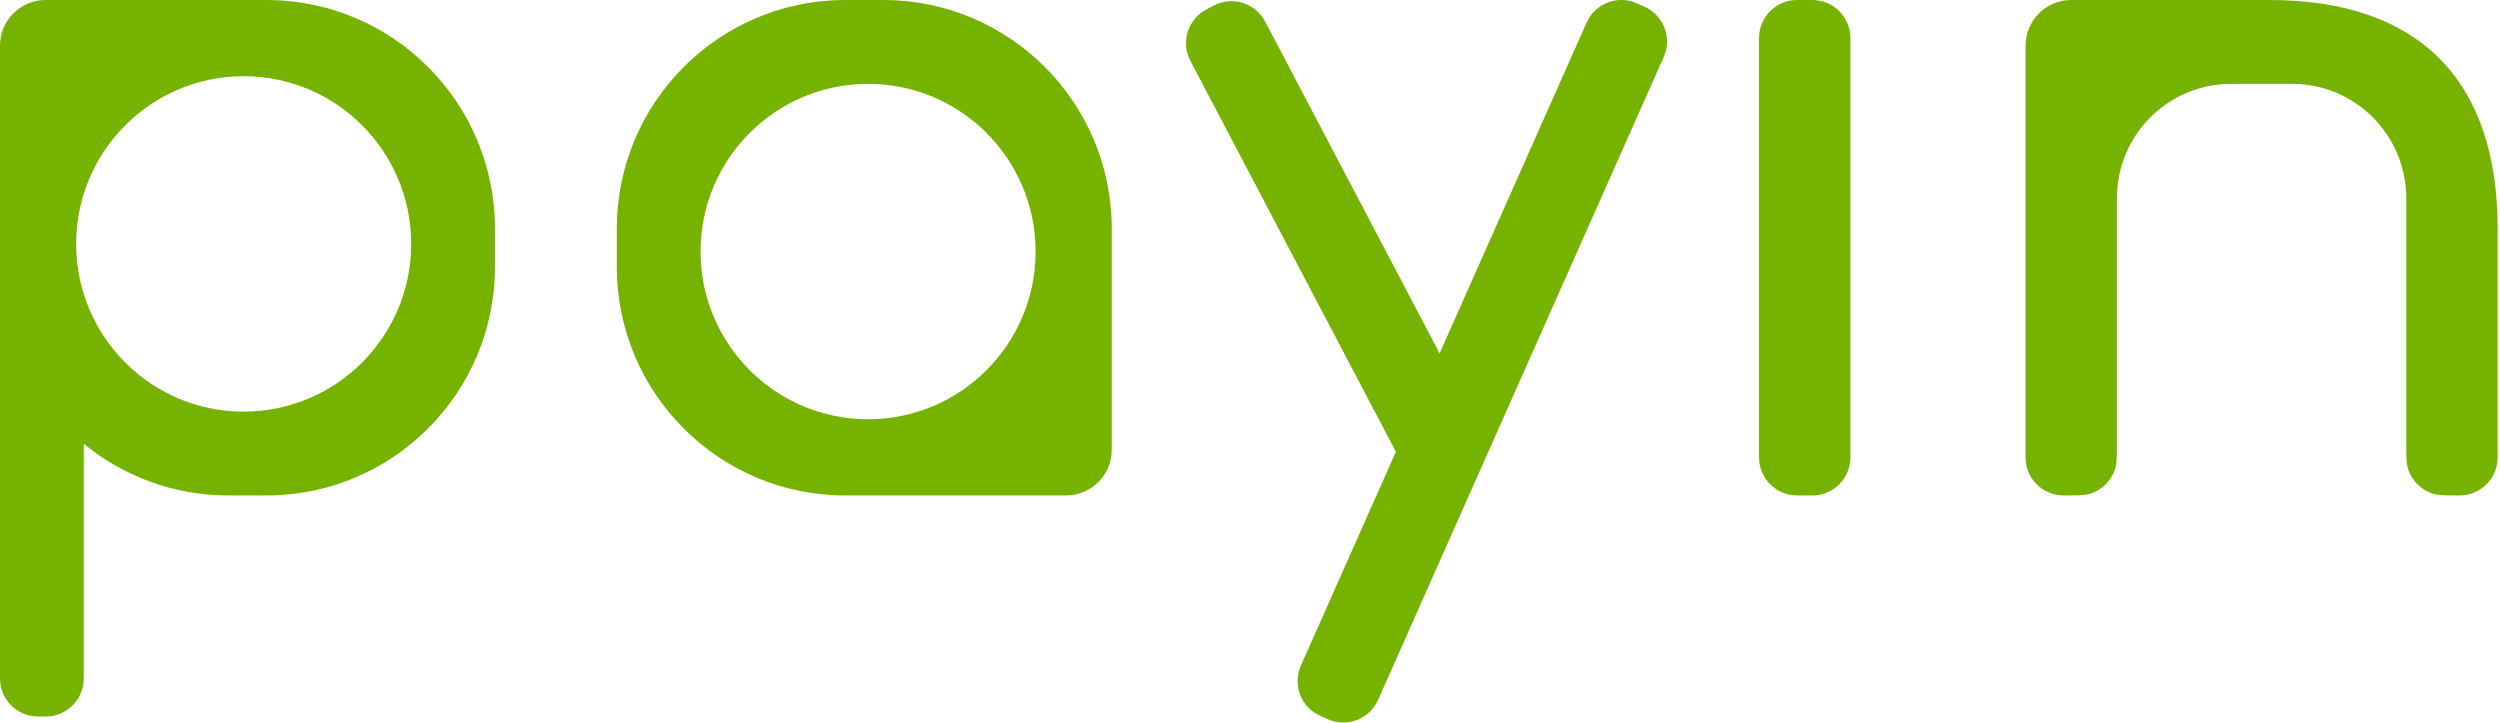 <svg width="346" height="100" viewBox="0 0 346 100" fill="none" xmlns="http://www.w3.org/2000/svg">
<path fill-rule="evenodd" clip-rule="evenodd" d="M147.544 68.572C151.036 68.572 153.867 65.739 153.867 62.243V31.649C153.867 14.17 139.712 0 122.251 0H116.981C99.52 0 85.365 14.17 85.365 31.649V36.924C85.365 54.403 99.52 68.572 116.981 68.572H147.544ZM120.143 58.023C132.948 58.023 143.329 47.632 143.329 34.814C143.329 21.996 132.948 11.605 120.143 11.605C107.338 11.605 96.957 21.996 96.957 34.814C96.957 47.632 107.338 58.023 120.143 58.023Z" fill="#76B300"/>
<path d="M286.657 0C283.165 0 280.334 2.834 280.334 6.33V63.298C280.334 66.211 282.693 68.572 285.603 68.572C287.565 68.572 288.546 68.572 289.339 68.314C290.944 67.793 292.201 66.534 292.722 64.928C292.98 64.133 292.98 63.151 292.98 61.188V27.429C292.98 18.689 300.058 11.605 308.789 11.605H317.22C325.95 11.605 333.028 18.689 333.028 27.429V61.188C333.028 63.151 333.028 64.133 333.286 64.928C333.807 66.534 335.065 67.793 336.669 68.314C337.463 68.572 338.444 68.572 340.405 68.572C343.316 68.572 345.675 66.211 345.675 63.298V31.649C345.675 11.003 334.683 0 314.058 0H286.657Z" fill="#76B300"/>
<path d="M243.448 5.275C243.448 2.362 245.807 0 248.717 0H250.825C253.735 0 256.094 2.362 256.094 5.275V63.298C256.094 66.211 253.735 68.572 250.825 68.572H248.717C245.807 68.572 243.448 66.211 243.448 63.298V5.275Z" fill="#76B300"/>
<path d="M226.536 0.457C223.877 -0.727 220.763 0.471 219.58 3.132L199.241 48.909L175.096 2.981C173.74 0.403 170.554 -0.587 167.978 0.769L166.962 1.305C164.386 2.662 163.397 5.851 164.753 8.429L193.191 62.524L180.045 92.113C178.862 94.775 180.059 97.892 182.718 99.076L183.768 99.543C186.427 100.727 189.541 99.529 190.724 96.868L230.259 7.887C231.442 5.225 230.245 2.108 227.586 0.924L226.536 0.457Z" fill="#76B300"/>
<path fill-rule="evenodd" clip-rule="evenodd" d="M6.323 0C2.831 0 0 2.834 0 6.33V93.891C0 96.805 2.359 99.166 5.269 99.166H6.323C9.234 99.166 11.593 96.805 11.593 93.891V61.417C17.045 65.889 24.018 68.572 31.617 68.572H36.886C54.347 68.572 68.503 54.403 68.503 36.924V31.649C68.503 14.17 54.347 0 36.886 0H6.323ZM33.724 10.55C23.334 10.55 14.54 17.392 11.593 26.82C10.908 29.011 10.539 31.342 10.539 33.759C10.539 36.176 10.908 38.506 11.593 40.697C14.54 50.126 23.334 56.968 33.724 56.968C46.529 56.968 56.91 46.577 56.91 33.759C56.91 20.941 46.529 10.55 33.724 10.55Z" fill="#76B300"/>
</svg>
